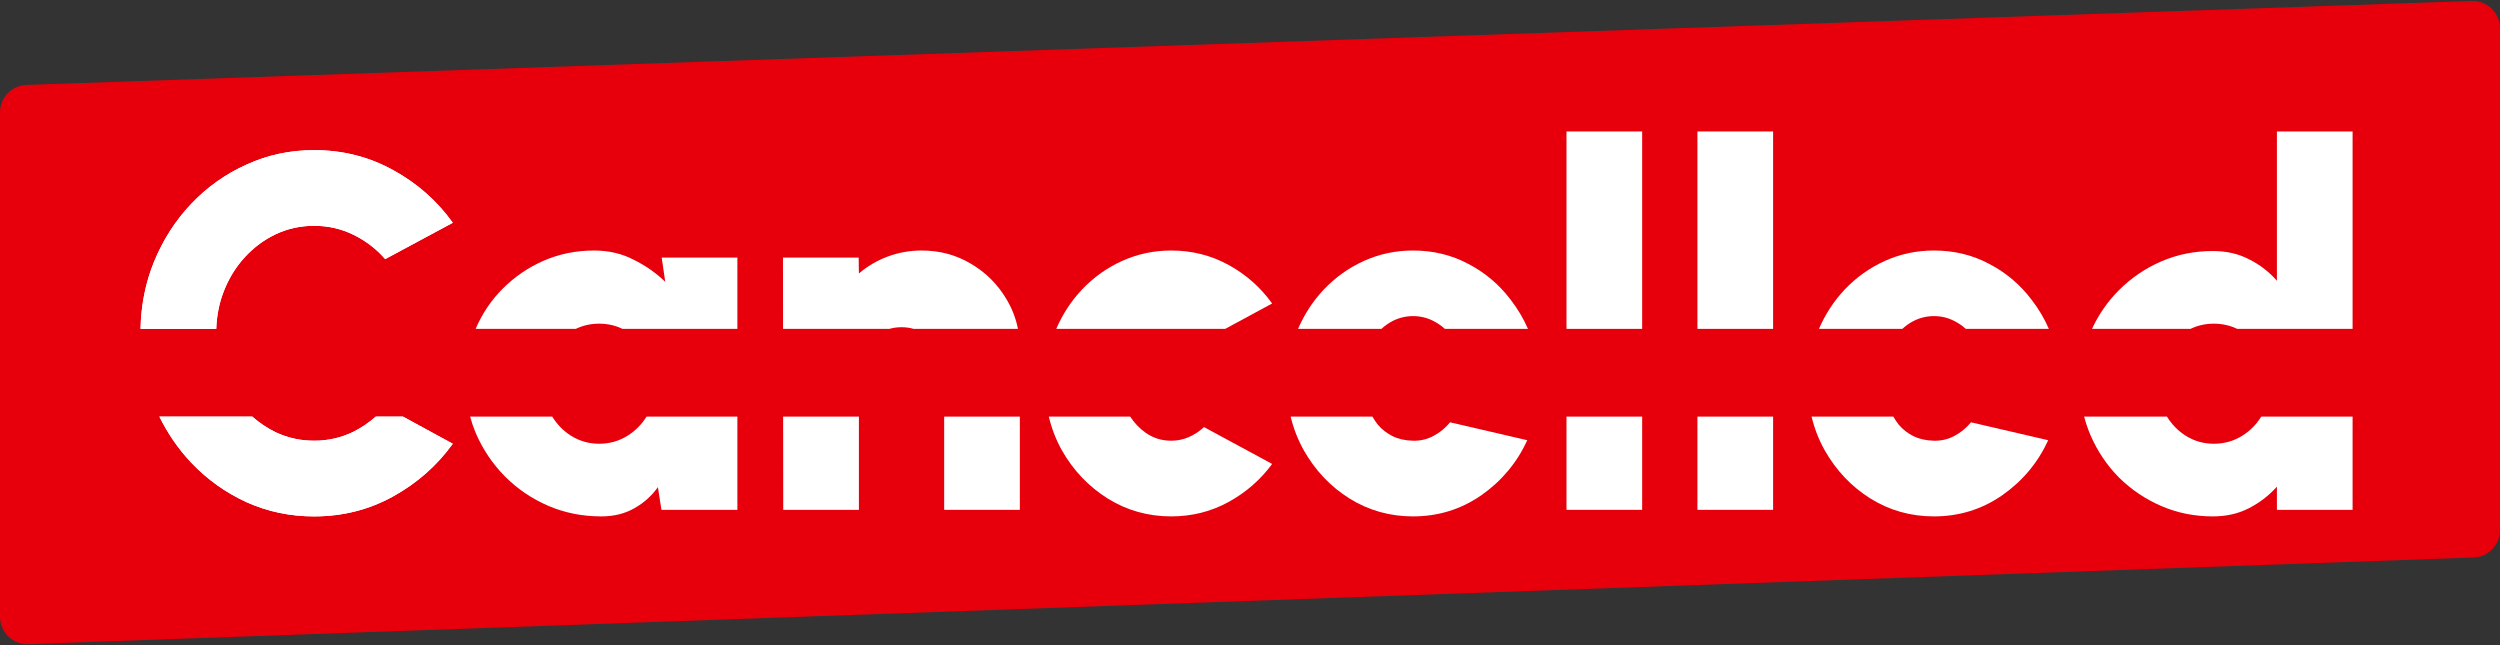 <svg width="186" height="48" viewBox="0 0 310 80" fill="none" xmlns="http://www.w3.org/2000/svg">
    <rect x="0" y="0" width="310" height="80" fill="#333333" stroke="none"/>
    <path d="M0 13.929C0 12.097 1.452 10.594 3.283 10.531L306.483 0.121C308.406 0.055 310 1.595 310 3.519V65.731C310 67.562 308.55 69.064 306.72 69.129L3.52 79.875C1.597 79.943 0 78.402 0 76.477V13.929Z" fill="#E7000B"/>
    <path fill-rule="evenodd" clip-rule="evenodd" d="M19.08 32.503C20.206 29.75 21.75 27.342 23.71 25.277C25.691 23.192 27.985 21.565 30.591 20.398C33.198 19.209 35.982 18.615 38.943 18.615C42.488 18.615 45.752 19.438 48.734 21.086C51.716 22.712 54.187 24.892 56.147 27.623L47.764 32.128C46.68 30.876 45.376 29.875 43.854 29.125C42.332 28.374 40.695 27.999 38.943 27.999C37.275 27.999 35.7 28.343 34.22 29.031C32.76 29.719 31.467 30.678 30.341 31.909C29.236 33.118 28.37 34.526 27.745 36.131C27.181 37.579 26.871 39.129 26.816 40.78H17.428C17.488 37.836 18.039 35.077 19.08 32.503ZM30.591 62.282C33.198 63.449 35.982 64.033 38.943 64.033C42.488 64.033 45.752 63.209 48.734 61.562C51.716 59.915 54.187 57.736 56.147 55.025L49.971 51.66H46.592C45.775 52.391 44.863 53.012 43.854 53.523C42.332 54.274 40.695 54.649 38.943 54.649C37.275 54.649 35.7 54.305 34.22 53.617C33.152 53.099 32.174 52.446 31.285 51.66H19.764C20.805 53.776 22.12 55.68 23.71 57.371C25.691 59.456 27.985 61.093 30.591 62.282Z" fill="white"/>
    <path d="M38.943 64.033C35.982 64.033 33.198 63.449 30.591 62.282C27.985 61.093 25.691 59.456 23.71 57.371C22.12 55.68 20.805 53.776 19.764 51.66H31.285C32.174 52.446 33.152 53.099 34.22 53.617C35.7 54.305 37.275 54.649 38.943 54.649C40.695 54.649 42.332 54.274 43.854 53.523C44.863 53.012 45.775 52.391 46.592 51.66H49.971L56.147 55.025C54.187 57.736 51.716 59.915 48.734 61.562C45.752 63.209 42.488 64.033 38.943 64.033Z" fill="white"/>
    <path d="M19.08 32.503C20.206 29.75 21.75 27.342 23.71 25.277C25.691 23.192 27.985 21.565 30.591 20.398C33.198 19.209 35.982 18.615 38.943 18.615C42.488 18.615 45.752 19.438 48.734 21.086C51.716 22.712 54.187 24.892 56.147 27.623L47.764 32.128C46.68 30.876 45.376 29.875 43.854 29.125C42.332 28.374 40.695 27.999 38.943 27.999C37.275 27.999 35.7 28.343 34.22 29.031C32.76 29.719 31.467 30.678 30.341 31.909C29.236 33.118 28.37 34.526 27.745 36.131C27.181 37.579 26.871 39.129 26.816 40.78H17.428C17.488 37.836 18.039 35.077 19.08 32.503Z" fill="white"/>
    <path d="M82.051 31.94H91.435V40.78H77.186C76.296 40.35 75.331 40.135 74.293 40.135C73.255 40.135 72.291 40.35 71.401 40.78H58.98C59.79 38.885 60.911 37.22 62.344 35.787C63.825 34.307 65.525 33.149 67.443 32.315C69.382 31.481 71.457 31.064 73.668 31.064C75.461 31.064 77.088 31.439 78.547 32.19C80.028 32.92 81.342 33.838 82.489 34.943L82.051 31.94Z" fill="white"/>
    <path d="M91.435 63.22H82.019L81.582 60.405C80.81 61.489 79.83 62.365 78.641 63.032C77.474 63.7 76.108 64.033 74.544 64.033C72.208 64.033 70.019 63.595 67.975 62.719C65.952 61.844 64.169 60.634 62.626 59.091C61.083 57.527 59.873 55.734 58.998 53.711C58.718 53.043 58.484 52.359 58.296 51.66H68.479C69.08 52.634 69.85 53.422 70.79 54.024C71.853 54.691 73.021 55.025 74.293 55.025C75.586 55.025 76.764 54.691 77.828 54.024C78.787 53.422 79.567 52.634 80.17 51.66H91.435V63.22Z" fill="white"/>
    <path d="M97.089 31.94H106.473L106.504 33.911C107.547 33.014 108.735 32.315 110.07 31.815C111.404 31.314 112.812 31.064 114.293 31.064C116.545 31.064 118.588 31.617 120.424 32.722C122.259 33.806 123.718 35.266 124.803 37.101C125.492 38.246 125.967 39.472 126.226 40.78H113.286C112.814 40.642 112.316 40.573 111.79 40.573C111.265 40.573 110.764 40.642 110.286 40.78H97.097L97.089 31.94Z" fill="white"/>
    <path d="M106.504 63.22H97.12L97.108 51.66H106.504V63.22Z" fill="white"/>
    <path d="M126.461 63.22H117.077V51.66H126.461V63.22Z" fill="white"/>
    <path d="M134.16 35.913C135.599 34.39 137.267 33.202 139.165 32.347C141.062 31.492 143.085 31.064 145.233 31.064C147.798 31.064 150.165 31.658 152.334 32.847C154.502 34.036 156.306 35.631 157.745 37.633L151.925 40.78H130.976C131.773 38.939 132.834 37.316 134.16 35.913Z" fill="white"/>
    <path d="M149.299 52.96L157.745 57.527C156.306 59.487 154.502 61.062 152.334 62.25C150.165 63.439 147.798 64.033 145.233 64.033C142.355 64.033 139.728 63.293 137.35 61.812C134.994 60.332 133.107 58.351 131.689 55.869C130.946 54.54 130.401 53.137 130.053 51.66H140.146C140.658 52.45 141.29 53.113 142.042 53.648C142.981 54.316 144.044 54.649 145.233 54.649C145.984 54.649 146.703 54.503 147.391 54.211C148.1 53.898 148.736 53.481 149.299 52.96Z" fill="white"/>
    <path d="M175.215 64.033C172.338 64.033 169.71 63.293 167.333 61.812C164.976 60.332 163.089 58.34 161.671 55.838C160.934 54.518 160.391 53.125 160.043 51.66H170.181C170.384 52.017 170.612 52.357 170.867 52.679C171.368 53.263 171.973 53.732 172.682 54.086C173.412 54.441 174.256 54.628 175.215 54.649C176.133 54.67 176.977 54.472 177.749 54.055C178.541 53.638 179.23 53.075 179.814 52.366L189.385 54.587C188.113 57.36 186.216 59.633 183.692 61.406C181.169 63.157 178.343 64.033 175.215 64.033Z" fill="white"/>
    <path d="M164.142 35.913C165.581 34.39 167.249 33.202 169.147 32.347C171.045 31.492 173.067 31.064 175.215 31.064C177.718 31.064 180.001 31.617 182.066 32.722C184.151 33.806 185.903 35.287 187.321 37.164C188.188 38.282 188.903 39.487 189.468 40.78H179.165C178.729 40.385 178.247 40.056 177.718 39.791C176.946 39.395 176.112 39.197 175.215 39.197C174.34 39.197 173.505 39.395 172.713 39.791C172.198 40.056 171.725 40.385 171.293 40.78H160.958C161.755 38.939 162.816 37.316 164.142 35.913Z" fill="white"/>
    <path d="M194.245 16.3H203.629V40.78H194.245V16.3Z" fill="white"/>
    <path d="M203.629 63.22H194.245V51.66H203.629V63.22Z" fill="white"/>
    <path d="M219.865 63.22H210.481V51.66H219.865V63.22Z" fill="white"/>
    <path d="M210.481 16.3H219.865V40.78H210.481V16.3Z" fill="white"/>
    <path d="M228.735 35.913C230.174 34.39 231.843 33.202 233.74 32.347C235.638 31.492 237.661 31.064 239.809 31.064C242.311 31.064 244.594 31.617 246.659 32.722C248.744 33.806 250.496 35.287 251.914 37.164C252.781 38.282 253.497 39.487 254.061 40.78H243.759C243.323 40.385 242.84 40.056 242.311 39.791C241.539 39.395 240.705 39.197 239.809 39.197C238.933 39.197 238.099 39.395 237.306 39.791C236.791 40.056 236.318 40.385 235.886 40.78H225.551C226.348 38.939 227.41 37.316 228.735 35.913Z" fill="white"/>
    <path d="M239.809 64.033C236.931 64.033 234.303 63.293 231.926 61.812C229.57 60.332 227.682 58.34 226.264 55.838C225.527 54.518 224.985 53.125 224.636 51.66H234.775C234.977 52.017 235.205 52.357 235.461 52.679C235.961 53.263 236.566 53.732 237.275 54.086C238.005 54.441 238.849 54.628 239.809 54.649C240.726 54.67 241.571 54.472 242.342 54.055C243.135 53.638 243.823 53.075 244.407 52.366L253.978 54.587C252.706 57.36 250.809 59.633 248.285 61.406C245.762 63.157 242.937 64.033 239.809 64.033Z" fill="white"/>
    <path d="M282.337 16.3H291.721V40.78H277.409C276.519 40.35 275.555 40.135 274.517 40.135C273.479 40.135 272.515 40.35 271.625 40.78H259.408C260.245 38.971 261.361 37.37 262.756 35.975C264.278 34.453 266.03 33.264 268.011 32.409C269.992 31.554 272.119 31.127 274.392 31.127C276.081 31.127 277.583 31.471 278.896 32.159C280.231 32.826 281.378 33.712 282.337 34.818V16.3Z" fill="white"/>
    <path d="M291.721 63.22H282.337V60.342C281.378 61.426 280.231 62.313 278.896 63.001C277.583 63.689 276.081 64.033 274.392 64.033C272.119 64.033 269.992 63.606 268.011 62.751C266.03 61.896 264.278 60.718 262.756 59.216C261.254 57.694 260.076 55.942 259.221 53.961C258.899 53.215 258.638 52.448 258.437 51.66H268.703C269.304 52.634 270.074 53.422 271.014 54.024C272.077 54.691 273.245 55.025 274.517 55.025C275.81 55.025 276.988 54.691 278.052 54.024C279.01 53.422 279.791 52.634 280.394 51.66H291.721V63.22Z" fill="white"/>
</svg>

